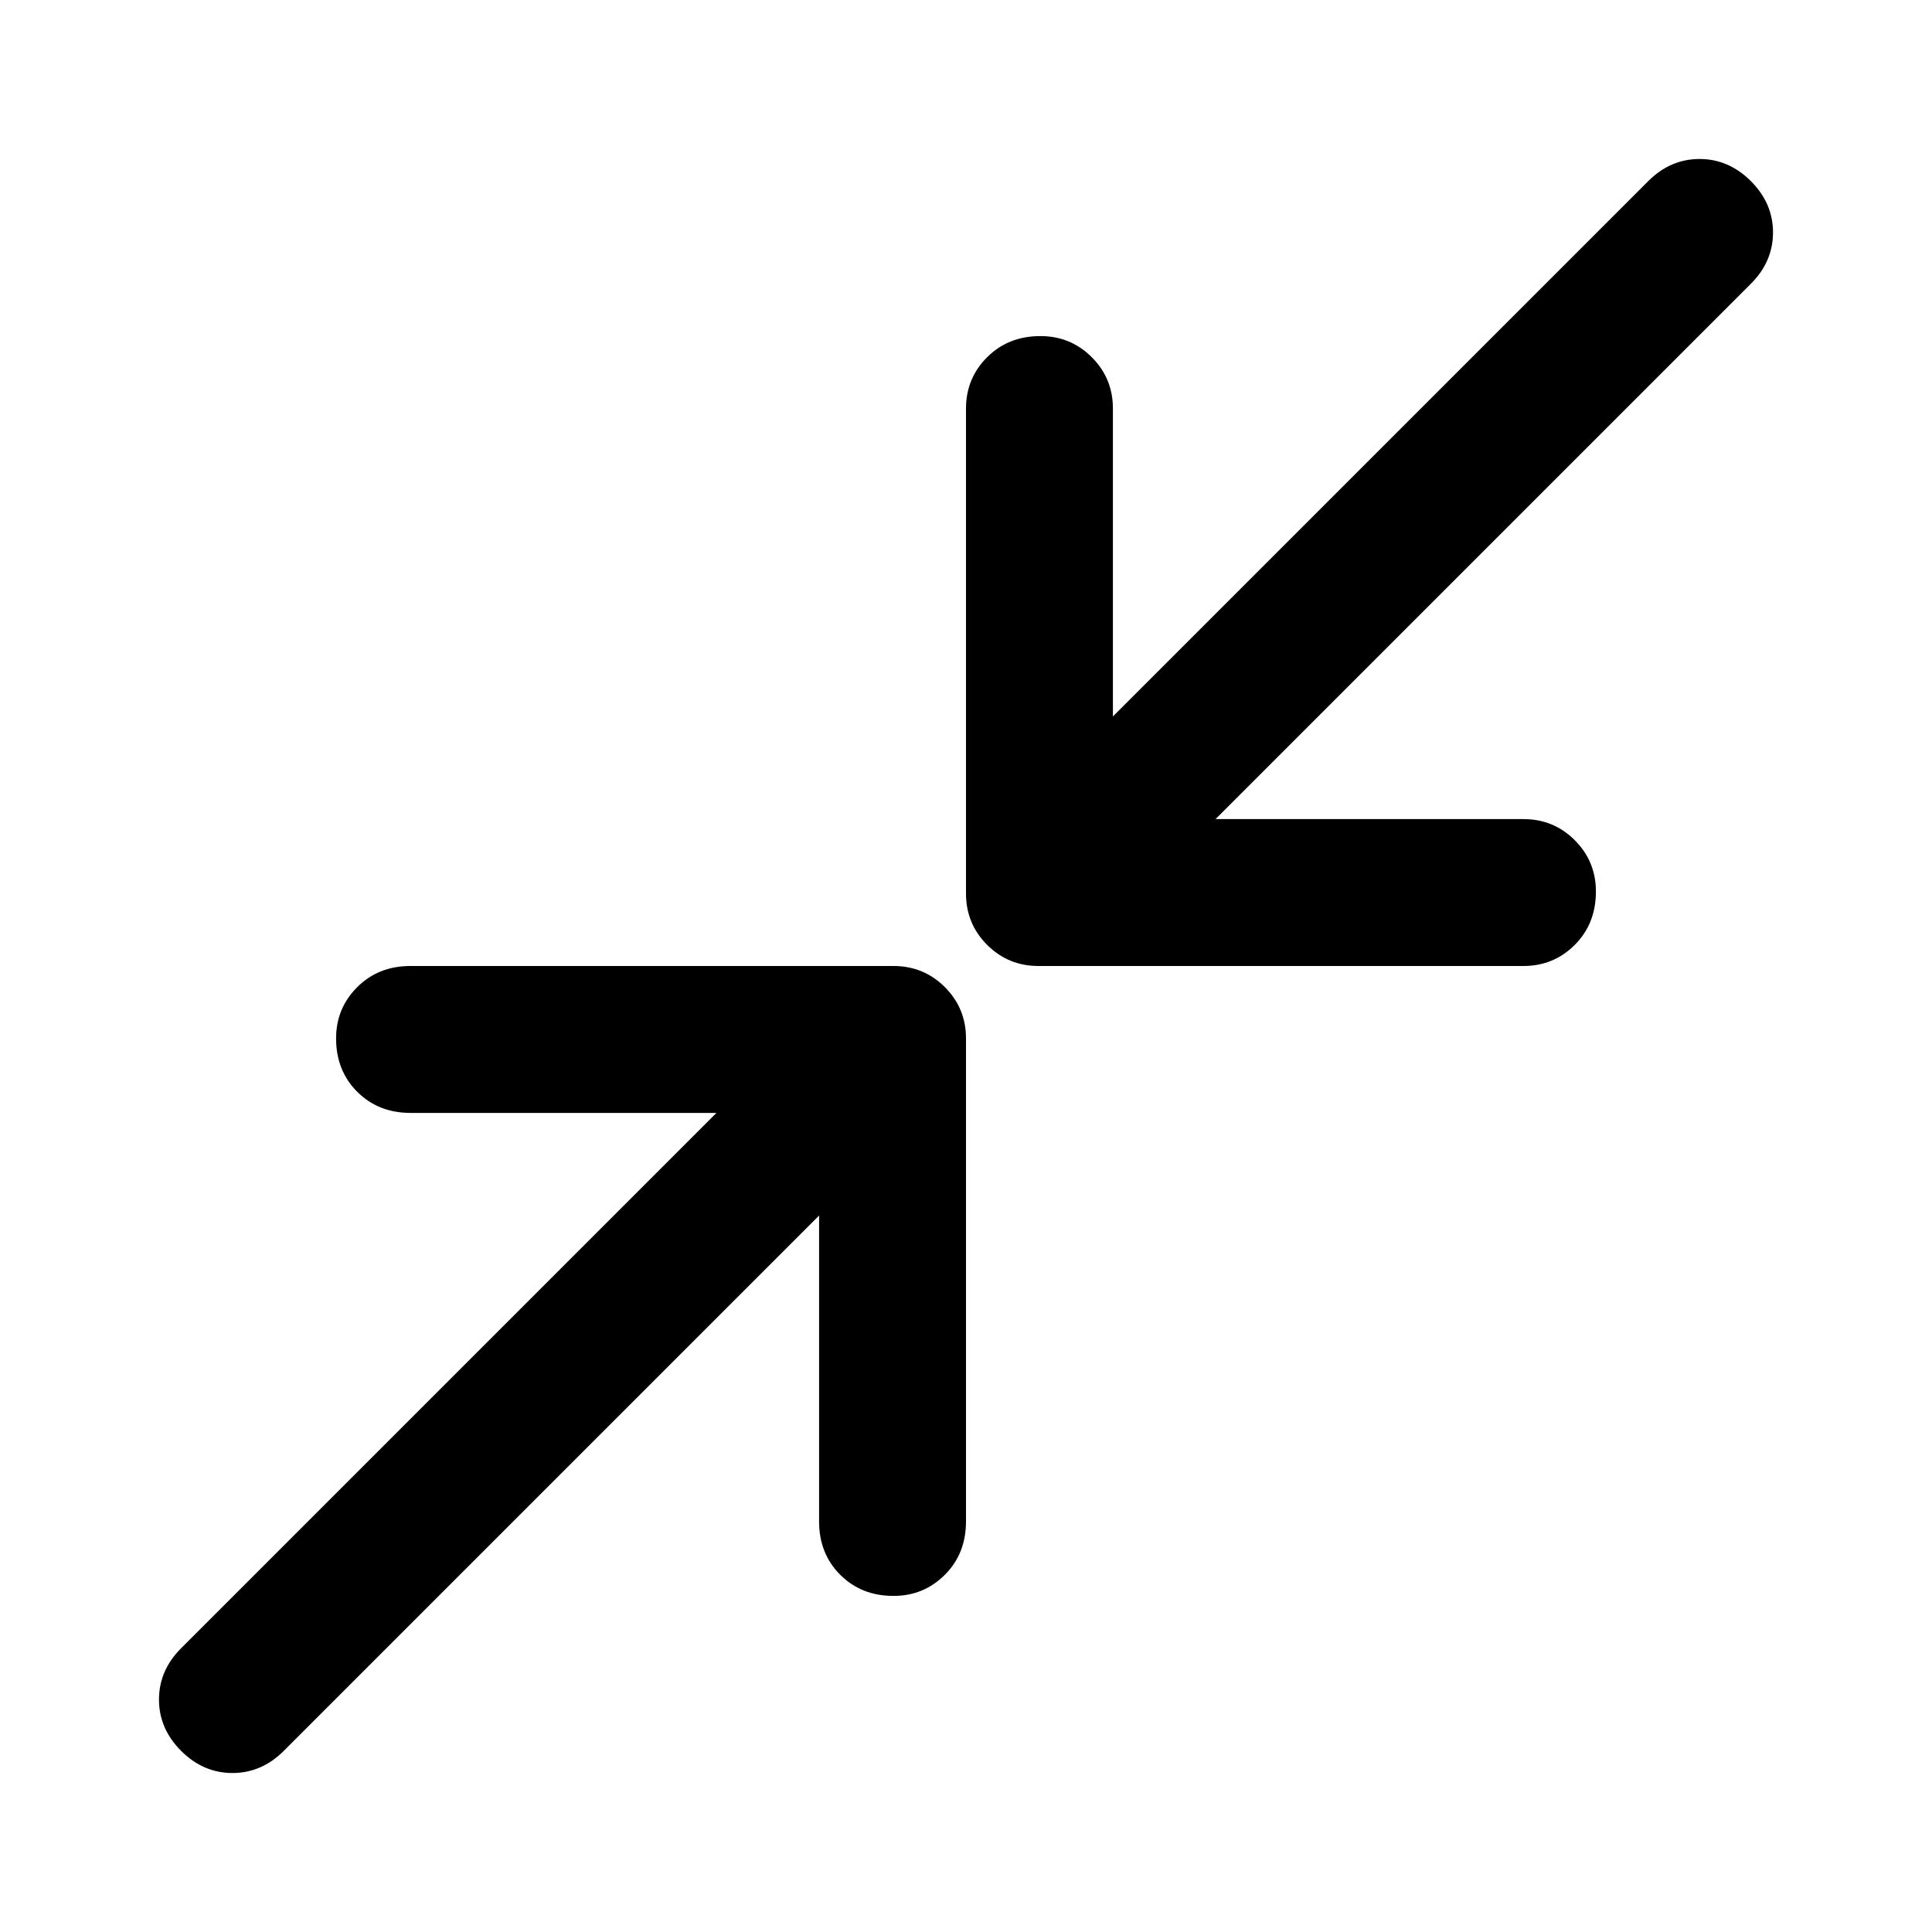 <svg xmlns="http://www.w3.org/2000/svg" height="48" width="48"><path d="M25.8 24q-.75 0-1.275-.525Q24 22.95 24 22.2V10.15q0-.75.525-1.275.525-.525 1.325-.525.75 0 1.275.525.525.525.525 1.275v7.65l13.3-13.3q.55-.55 1.275-.55.725 0 1.275.55.55.55.55 1.275 0 .725-.55 1.275l-13.3 13.3h7.65q.75 0 1.275.525.525.525.525 1.275 0 .8-.525 1.325Q38.6 24 37.85 24ZM4.5 43.5q-.55-.55-.55-1.275 0-.725.55-1.275l13.3-13.3h-7.6q-.8 0-1.325-.525Q8.35 26.6 8.35 25.8q0-.75.525-1.275Q9.4 24 10.2 24h12q.75 0 1.275.525Q24 25.05 24 25.8v12q0 .8-.525 1.325-.525.525-1.275.525-.8 0-1.325-.525-.525-.525-.525-1.325v-7.6L7.05 43.5q-.55.55-1.275.55-.725 0-1.275-.55Z"/></svg>